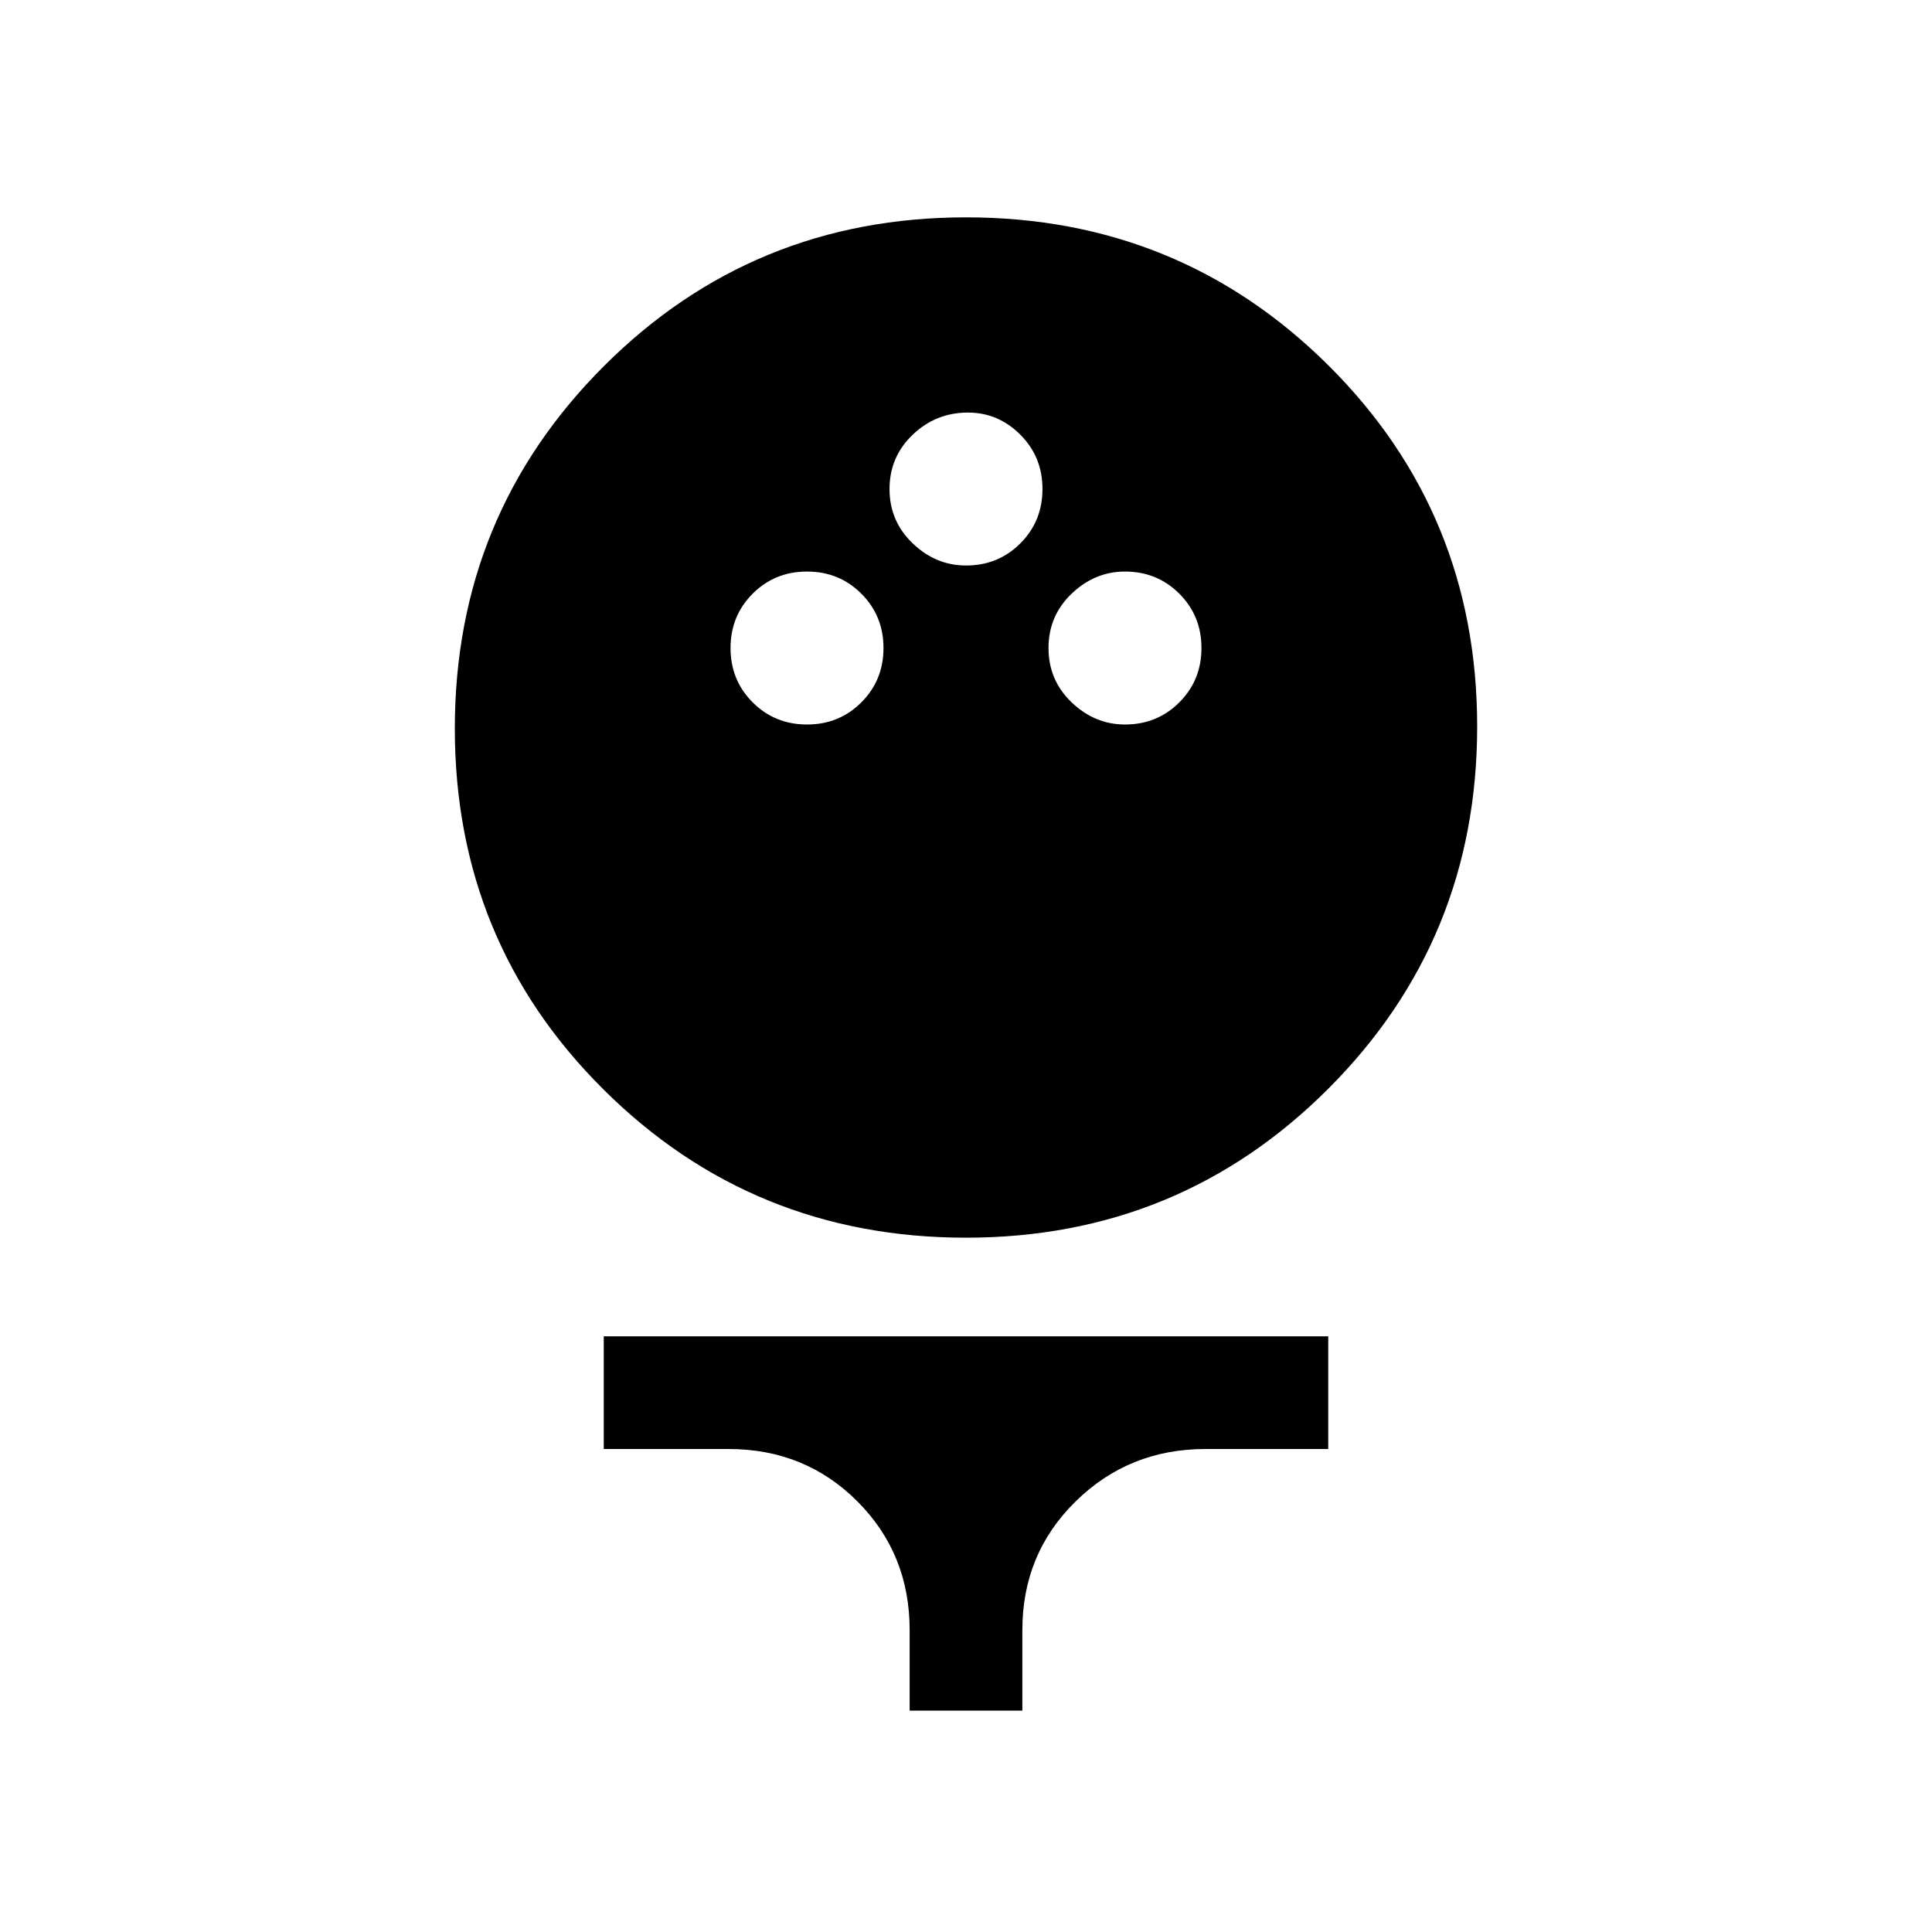 <svg xmlns="http://www.w3.org/2000/svg" height="24" width="24"><path d="M12 15.375q-2.65 0-4.5-1.838Q5.65 11.7 5.65 9.05q0-2.65 1.85-4.5T12 2.7q2.65 0 4.5 1.837 1.85 1.838 1.85 4.488 0 2.65-1.85 4.5t-4.5 1.85ZM10.025 9q.4 0 .675-.275t.275-.675q0-.4-.275-.675t-.675-.275q-.4 0-.675.275t-.275.675q0 .4.275.675t.675.275Zm3.95 0q.4 0 .675-.275t.275-.675q0-.4-.275-.675t-.675-.275q-.375 0-.663.275-.287.275-.287.675t.287.675Q13.6 9 13.975 9ZM12 7.025q.4 0 .675-.275t.275-.675q0-.4-.275-.675t-.65-.275q-.4 0-.687.275-.288.275-.288.675t.288.675q.287.275.662.275Zm-.7 14.225v-1q0-.95-.65-1.6Q10 18 9.05 18H7.5v-1.4h9V18h-1.525q-.95 0-1.612.65-.663.65-.663 1.6v1Z"/></svg>